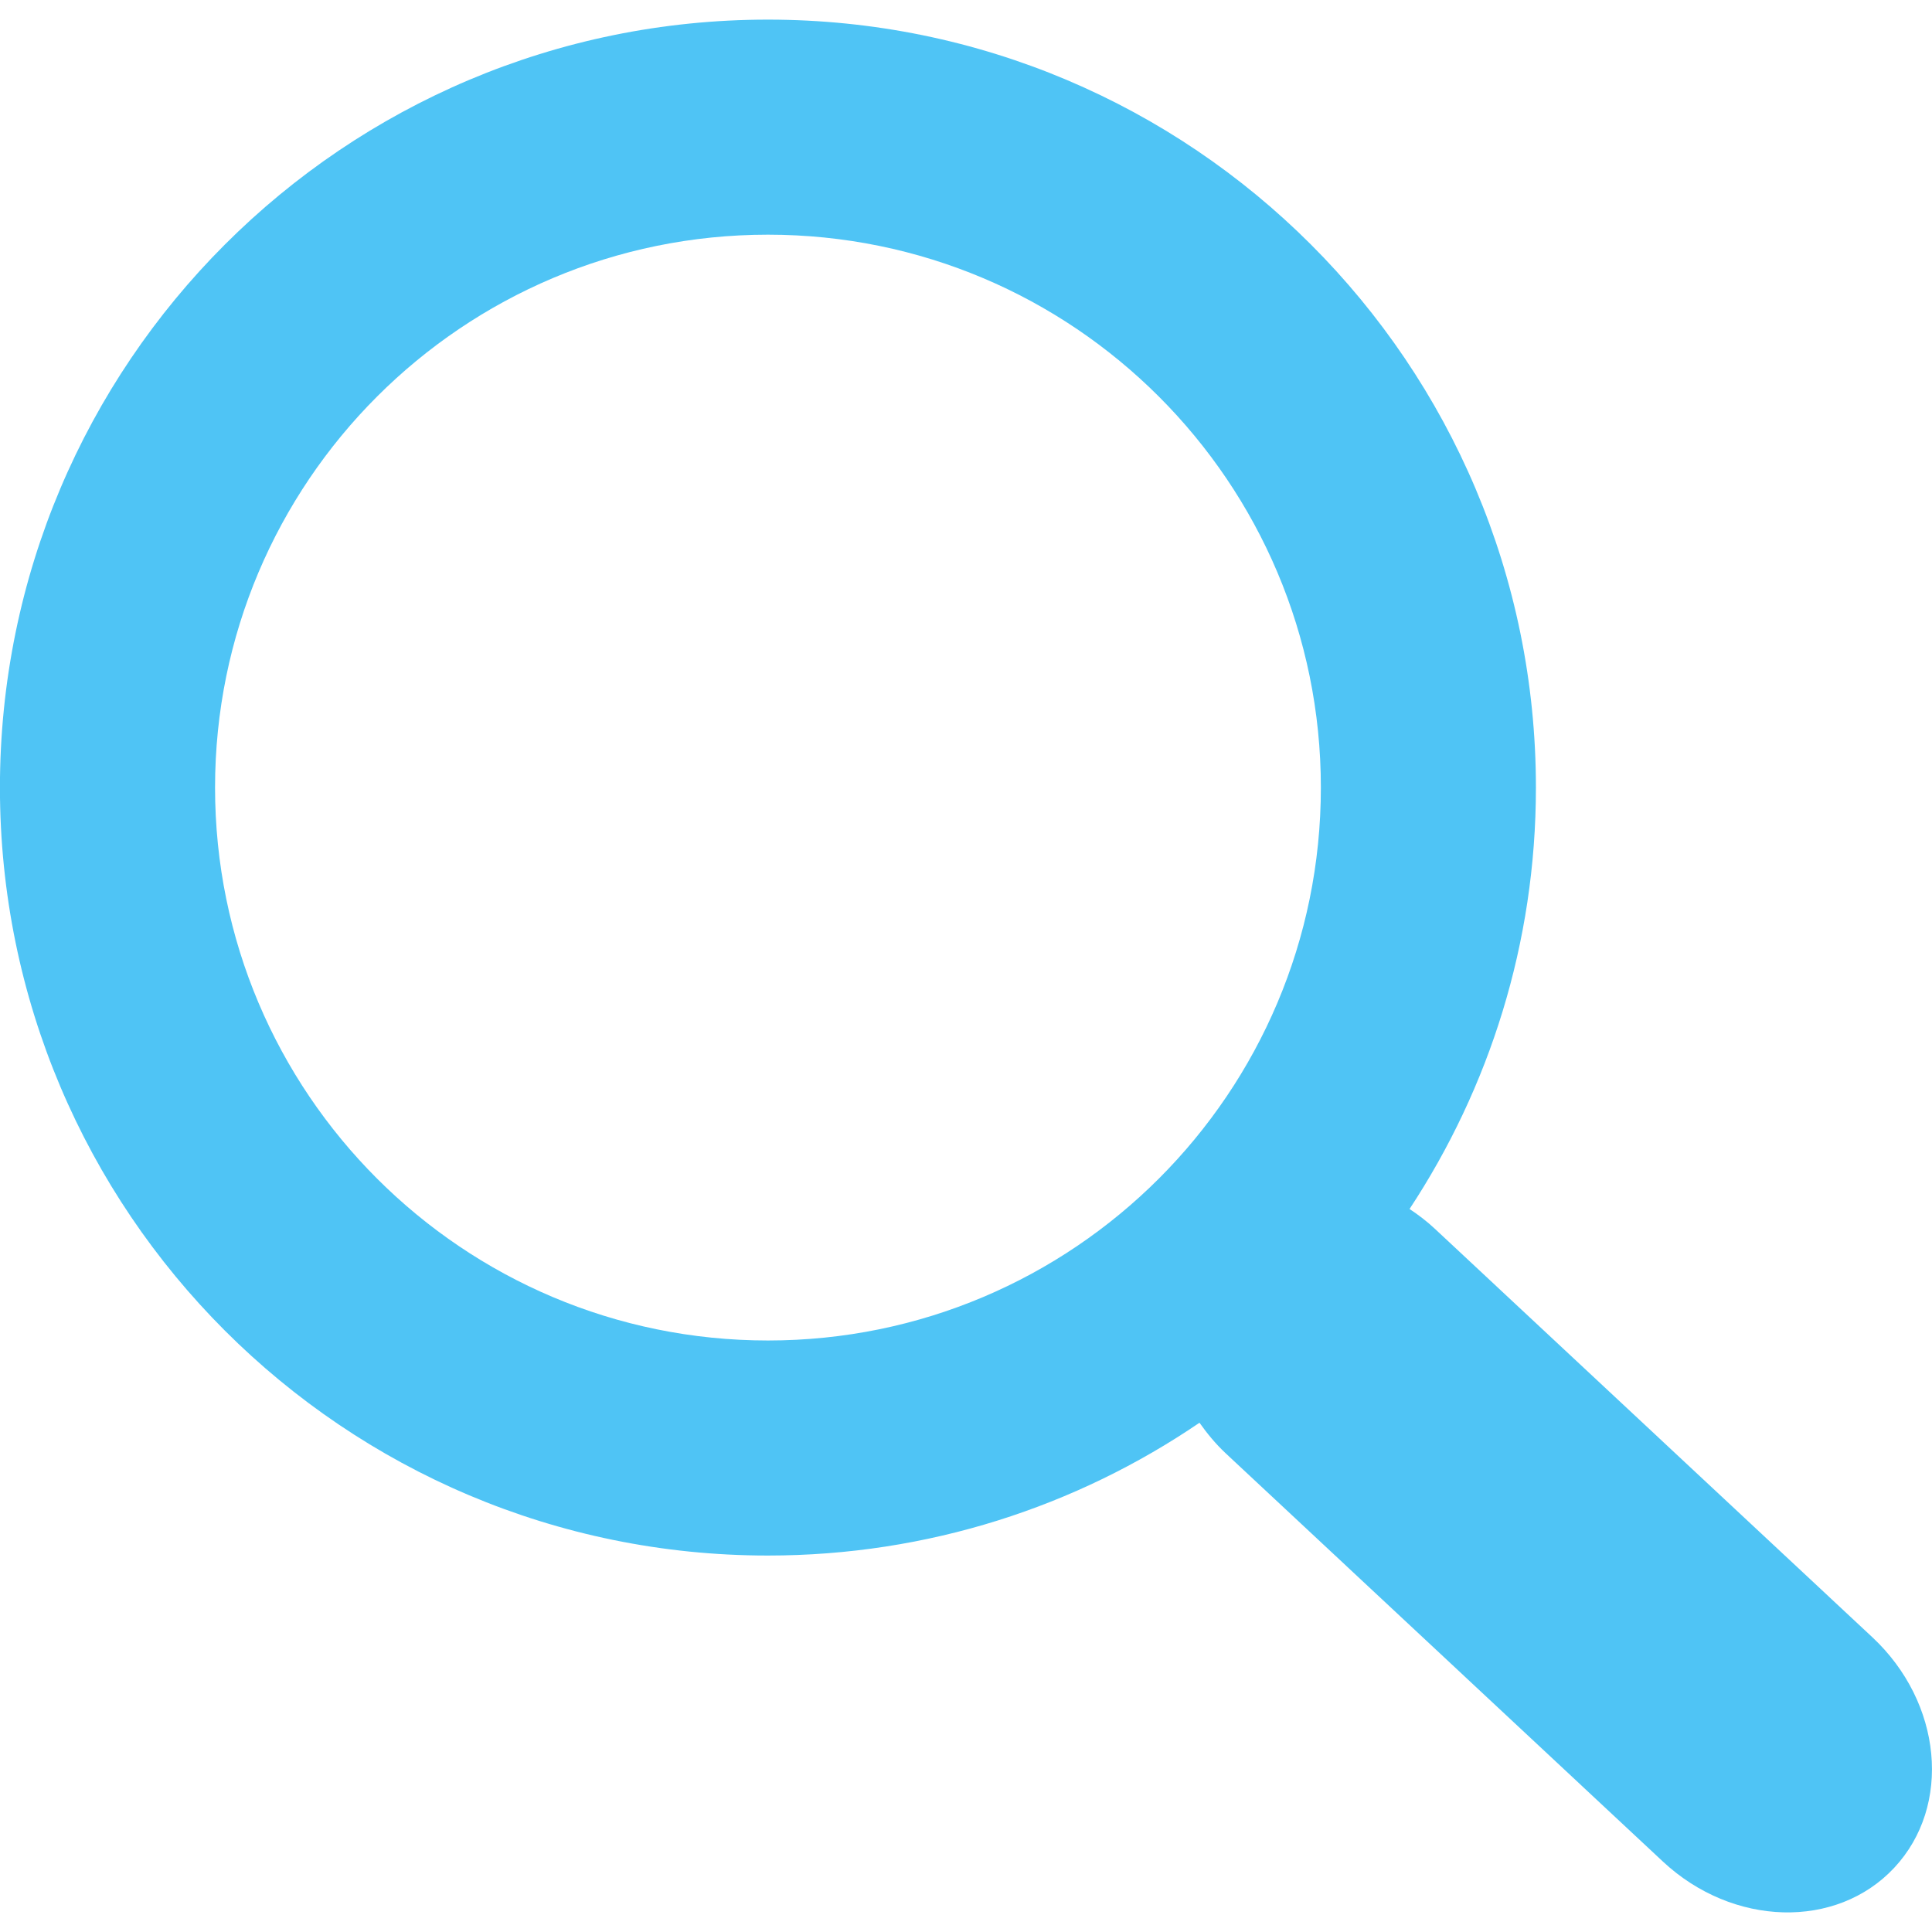 <svg version="1.1" type="button" xmlns="http://www.w3.org/2000/svg" xmlns:xlink="http://www.w3.org/1999/xlink" x="0px" y="0px" width="20px" height="20px" viewBox="375.045 607.885 30.959 30.33" enable-background="new 375.045 607.885 30.959 30.33" xml:space="preserve"><path fill="#4FC4F5" d="M405.047,633.805l-7.007-6.542c-0.129-0.121-0.267-0.226-0.408-0.319c1.277-1.939,2.025-4.258,2.025-6.753 c0-6.796-5.51-12.306-12.307-12.306s-12.306,5.51-12.306,12.306s5.509,12.306,12.306,12.306c2.565,0,4.945-0.786,6.916-2.128 c0.122,0.172,0.257,0.337,0.418,0.488l7.006,6.542c1.122,1.048,2.783,1.093,3.709,0.101 C406.327,636.507,406.169,634.853,405.047,633.805z M387.351,629.051c-4.893,0-8.86-3.967-8.86-8.86s3.967-8.86,8.86-8.86 s8.86,3.967,8.86,8.86S392.244,629.051,387.351,629.051z"/></svg>